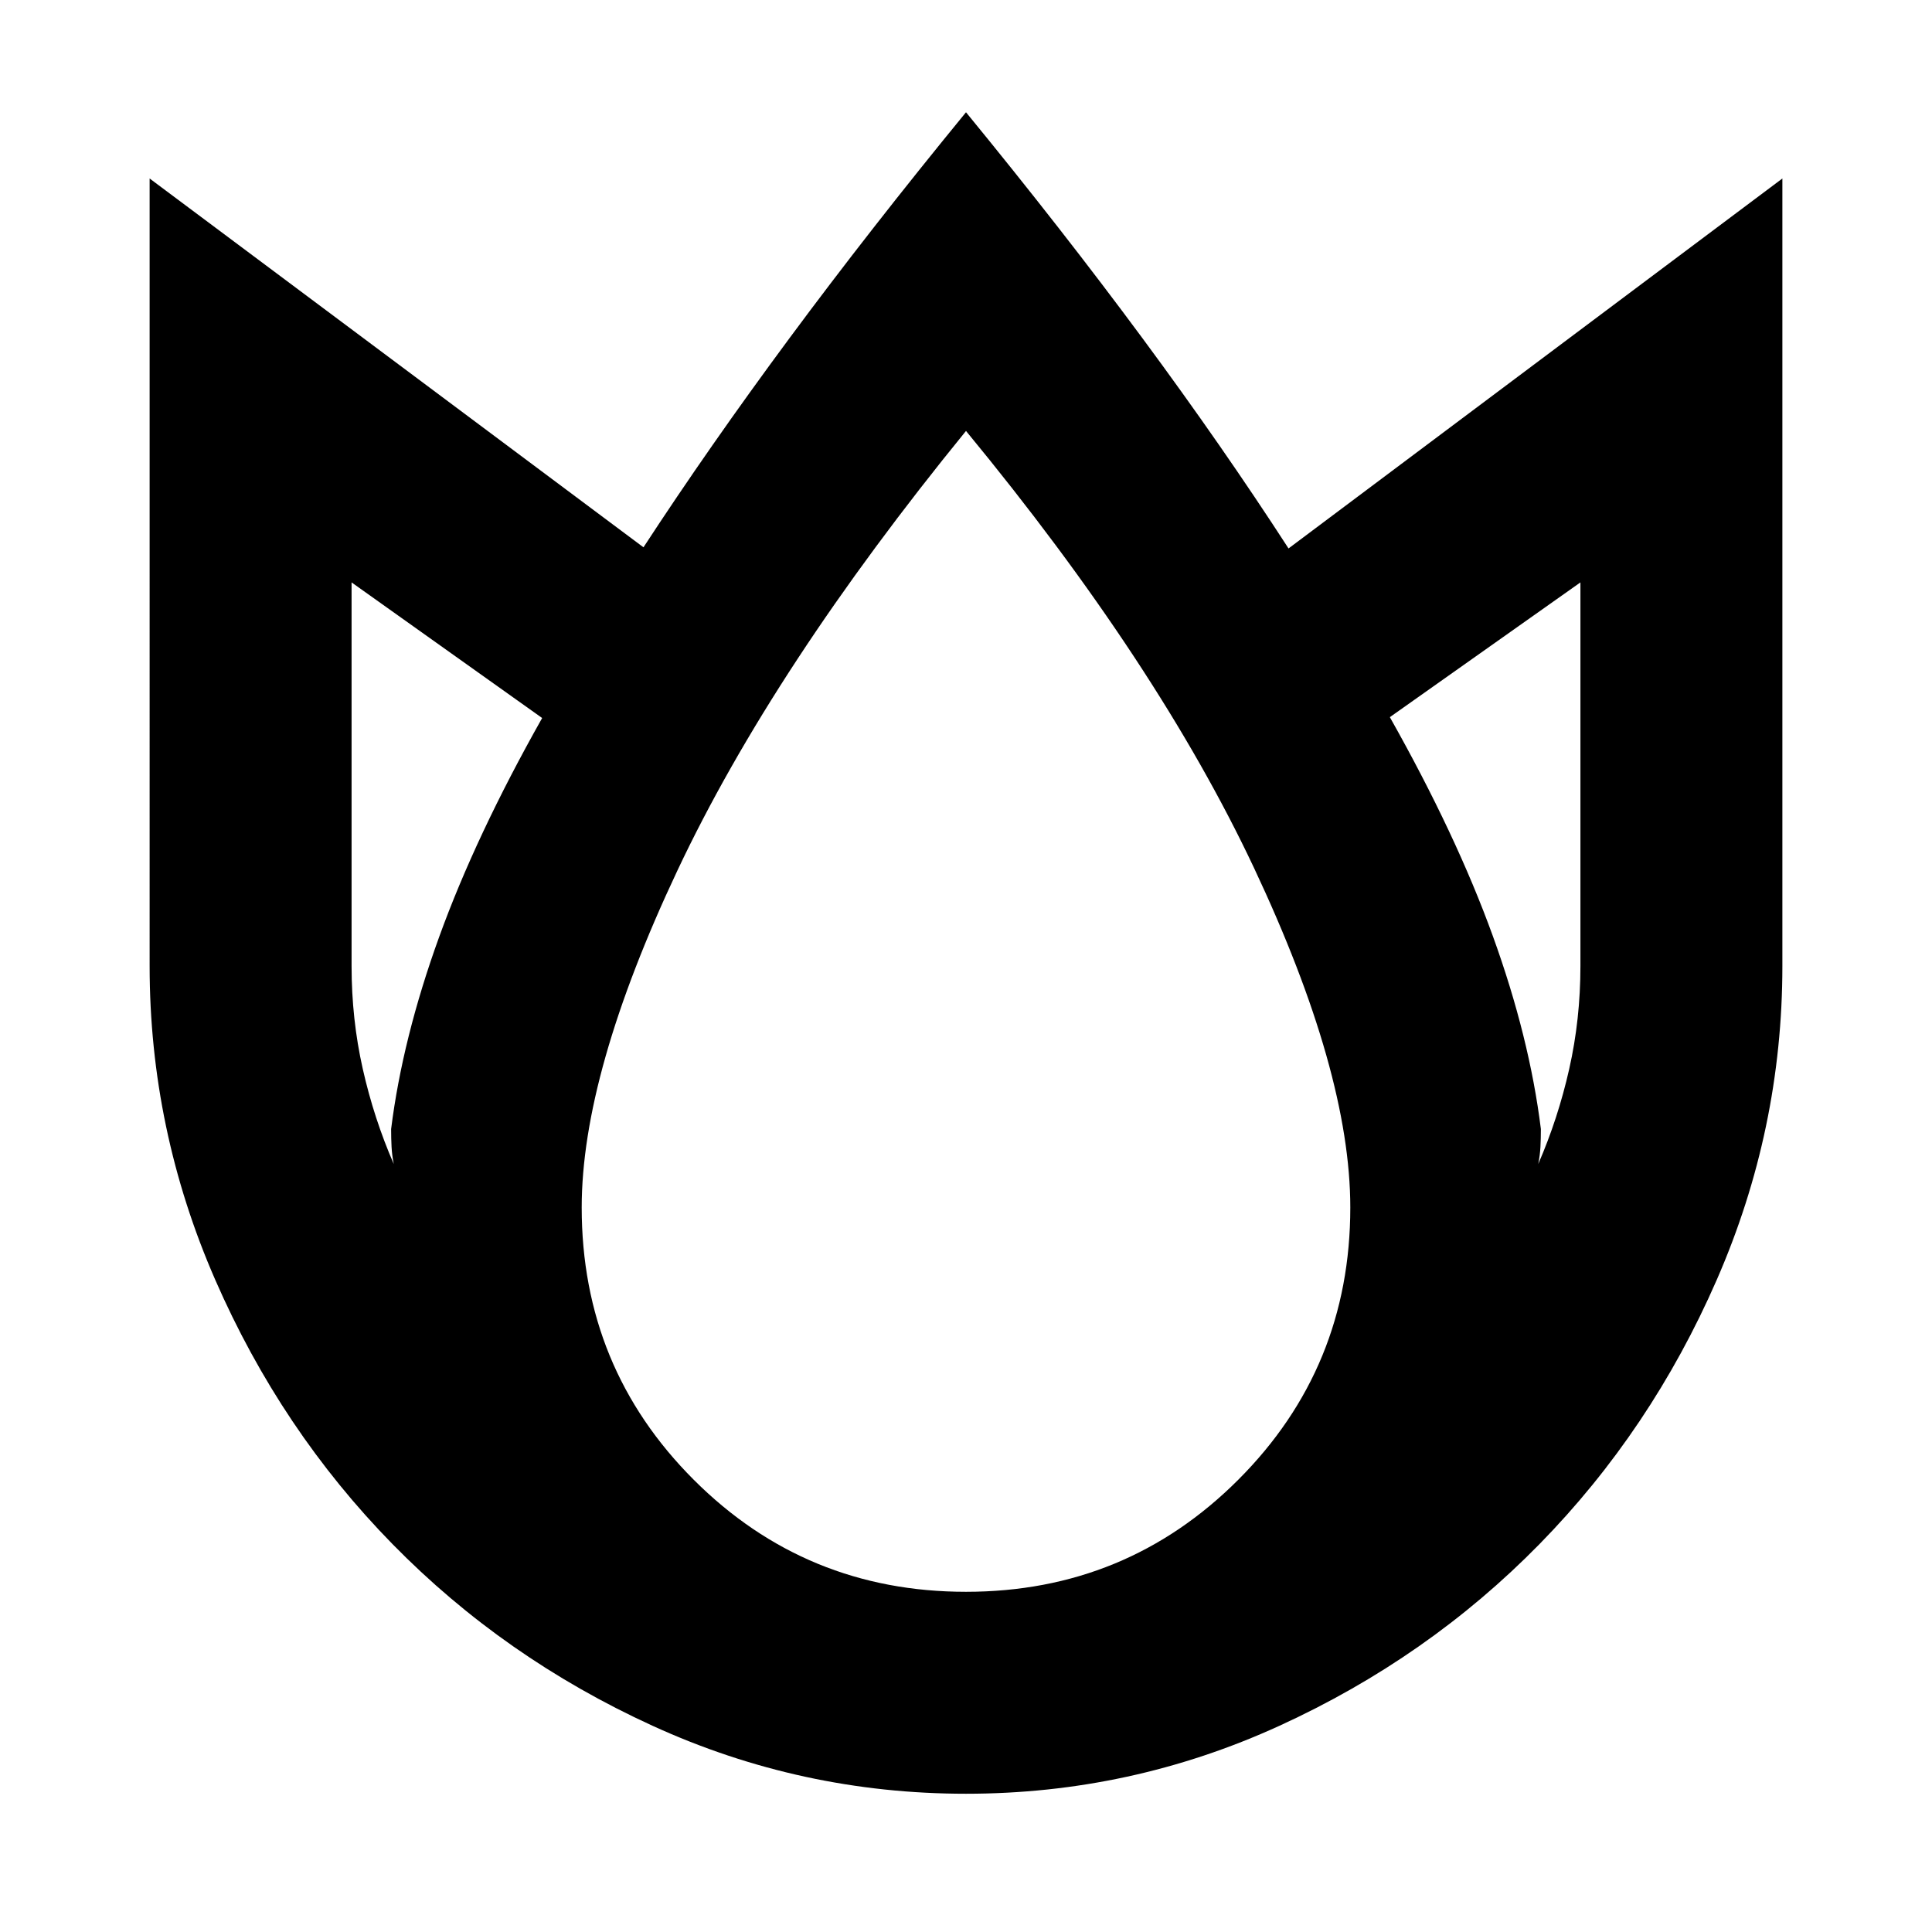 <svg xmlns="http://www.w3.org/2000/svg" height="24" viewBox="0 96 960 960" width="24"><path d="M480 151.782q47.87 58.434 87.717 112.326 39.848 53.891 72.544 104.413l245.391-183.826V576q0 81.304-32.63 156-32.631 74.696-88.044 131.239-55.413 56.544-129.261 90.305Q561.87 987.305 480 987.305q-81.87 0-155.717-33.761-73.848-33.761-129.261-90.305Q139.609 806.696 106.978 732q-32.63-74.696-32.63-156V184.695l245.391 183.261q32.696-50.087 72.544-103.913Q432.13 210.216 480 151.782ZM174.696 385.393V576q0 26.477 5.565 51.15 5.565 24.674 15.391 47.238-.87-4.347-1.087-8.478-.217-4.13-.217-8.912 5.652-45.13 23.869-95.455 18.218-50.326 51.174-108.76l-94.695-67.39ZM480 310.131q-95.869 117.608-143.412 218.456Q289.044 629.435 289.044 696q0 79.609 55.674 135.282Q400.391 886.956 480 886.956q79.609 0 135.282-55.674Q670.956 775.609 670.956 696q0-67.13-47.826-168.696Q575.304 425.739 480 310.131Zm305.304 75.262-94.695 66.955q32.956 58.434 51.174 108.76 18.217 50.325 23.869 95.89 0 4.782-.217 8.912-.217 4.131-1.087 8.478 9.826-22.564 15.391-47.238 5.565-24.673 5.565-51.15V385.393Z"/></svg>